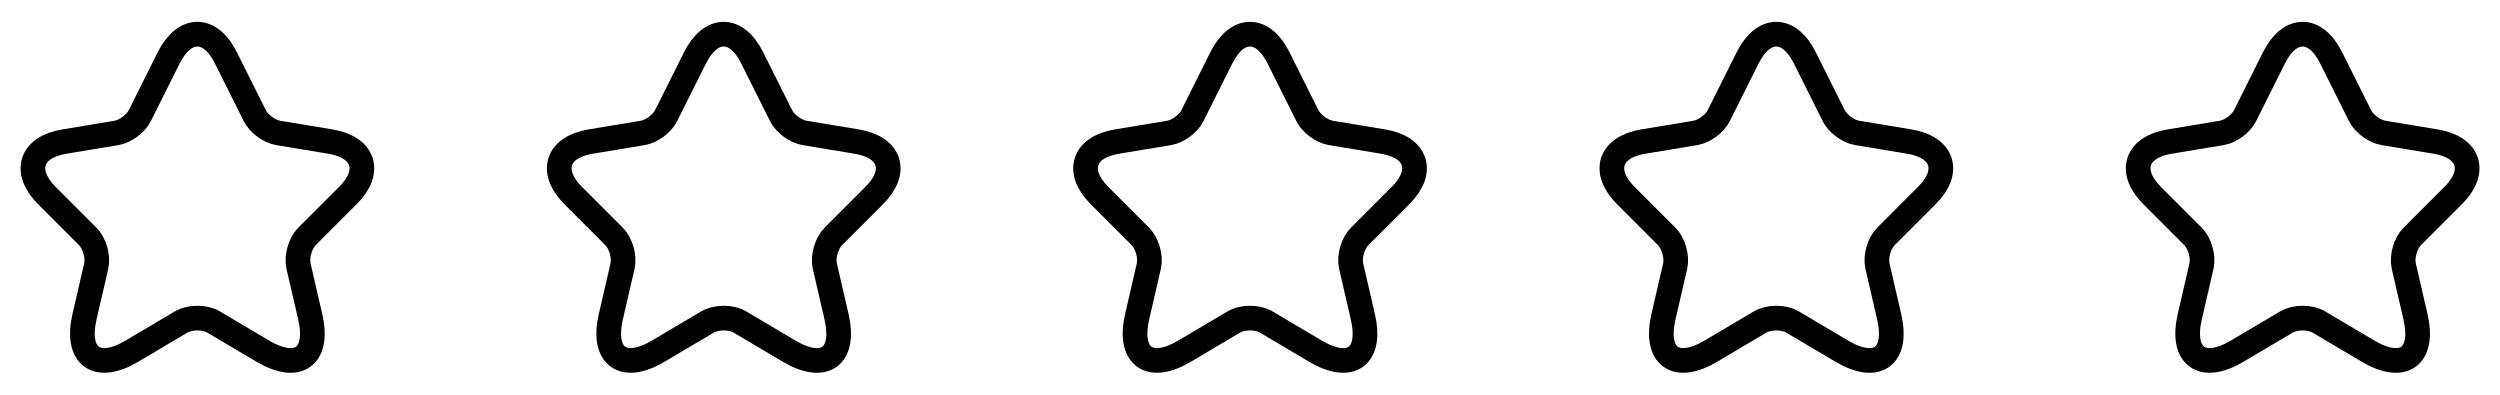 <svg width="152" height="24" viewBox="0 0 152 24" fill="none" xmlns="http://www.w3.org/2000/svg">
<path d="M13.73 3.51L15.49 7.03C15.73 7.52 16.37 7.99 16.91 8.08L20.1 8.61C22.14 8.95 22.62 10.43 21.15 11.89L18.67 14.37C18.25 14.79 18.02 15.6 18.15 16.18L18.86 19.25C19.42 21.68 18.13 22.62 15.98 21.35L12.99 19.58C12.45 19.26 11.56 19.26 11.01 19.58L8.02 21.35C5.88 22.62 4.58 21.67 5.14 19.25L5.85 16.18C5.98 15.6 5.75 14.79 5.33 14.37L2.85 11.89C1.39 10.43 1.86 8.95 3.9 8.61L7.09 8.08C7.62 7.99 8.26 7.52 8.5 7.03L10.26 3.51C11.22 1.6 12.78 1.6 13.73 3.51V3.51Z" stroke="black" stroke-width="1.5" stroke-linecap="round" stroke-linejoin="round"/>
<path d="M45.73 3.51L47.49 7.03C47.73 7.52 48.37 7.99 48.91 8.08L52.1 8.61C54.14 8.95 54.62 10.43 53.15 11.89L50.67 14.37C50.25 14.79 50.02 15.6 50.15 16.18L50.86 19.25C51.42 21.68 50.13 22.62 47.98 21.35L44.99 19.58C44.45 19.26 43.56 19.26 43.01 19.58L40.02 21.35C37.88 22.62 36.58 21.67 37.14 19.25L37.85 16.18C37.98 15.6 37.75 14.79 37.33 14.37L34.85 11.89C33.39 10.43 33.86 8.95 35.9 8.61L39.09 8.08C39.62 7.99 40.26 7.52 40.5 7.03L42.26 3.51C43.22 1.6 44.78 1.6 45.73 3.51V3.51Z" stroke="black" stroke-width="1.5" stroke-linecap="round" stroke-linejoin="round"/>
<path d="M77.73 3.51L79.49 7.03C79.73 7.52 80.37 7.99 80.91 8.08L84.1 8.61C86.14 8.95 86.62 10.43 85.15 11.89L82.67 14.37C82.25 14.79 82.02 15.6 82.15 16.18L82.86 19.25C83.42 21.68 82.13 22.62 79.98 21.35L76.99 19.58C76.45 19.26 75.56 19.26 75.01 19.58L72.02 21.35C69.88 22.62 68.58 21.67 69.14 19.25L69.85 16.18C69.98 15.6 69.75 14.79 69.33 14.37L66.85 11.89C65.39 10.43 65.86 8.95 67.9 8.61L71.09 8.08C71.62 7.99 72.26 7.52 72.5 7.03L74.26 3.51C75.22 1.6 76.78 1.6 77.73 3.51V3.51Z" stroke="black" stroke-width="1.5" stroke-linecap="round" stroke-linejoin="round"/>
<path d="M109.73 3.51L111.49 7.03C111.73 7.52 112.37 7.99 112.91 8.08L116.1 8.61C118.14 8.95 118.62 10.43 117.15 11.89L114.67 14.37C114.25 14.79 114.02 15.6 114.15 16.18L114.86 19.25C115.42 21.68 114.13 22.62 111.98 21.35L108.99 19.58C108.45 19.26 107.56 19.26 107.01 19.58L104.02 21.35C101.88 22.62 100.58 21.67 101.14 19.25L101.85 16.18C101.98 15.6 101.75 14.79 101.33 14.37L98.85 11.89C97.39 10.43 97.86 8.95 99.9 8.61L103.09 8.08C103.62 7.99 104.26 7.52 104.5 7.03L106.26 3.51C107.22 1.6 108.78 1.6 109.73 3.51V3.51Z" stroke="black" stroke-width="1.5" stroke-linecap="round" stroke-linejoin="round"/>
<path d="M141.73 3.51L143.49 7.03C143.73 7.52 144.37 7.99 144.91 8.08L148.1 8.61C150.14 8.95 150.62 10.43 149.15 11.89L146.67 14.37C146.25 14.79 146.02 15.6 146.15 16.18L146.86 19.25C147.42 21.68 146.13 22.62 143.98 21.35L140.99 19.58C140.45 19.26 139.56 19.26 139.01 19.58L136.02 21.35C133.88 22.62 132.58 21.67 133.14 19.25L133.85 16.18C133.98 15.6 133.75 14.79 133.33 14.37L130.85 11.89C129.39 10.43 129.86 8.95 131.9 8.61L135.09 8.08C135.62 7.99 136.26 7.52 136.5 7.03L138.26 3.51C139.22 1.6 140.78 1.6 141.73 3.51V3.51Z" stroke="black" stroke-width="1.5" stroke-linecap="round" stroke-linejoin="round"/>
</svg>

